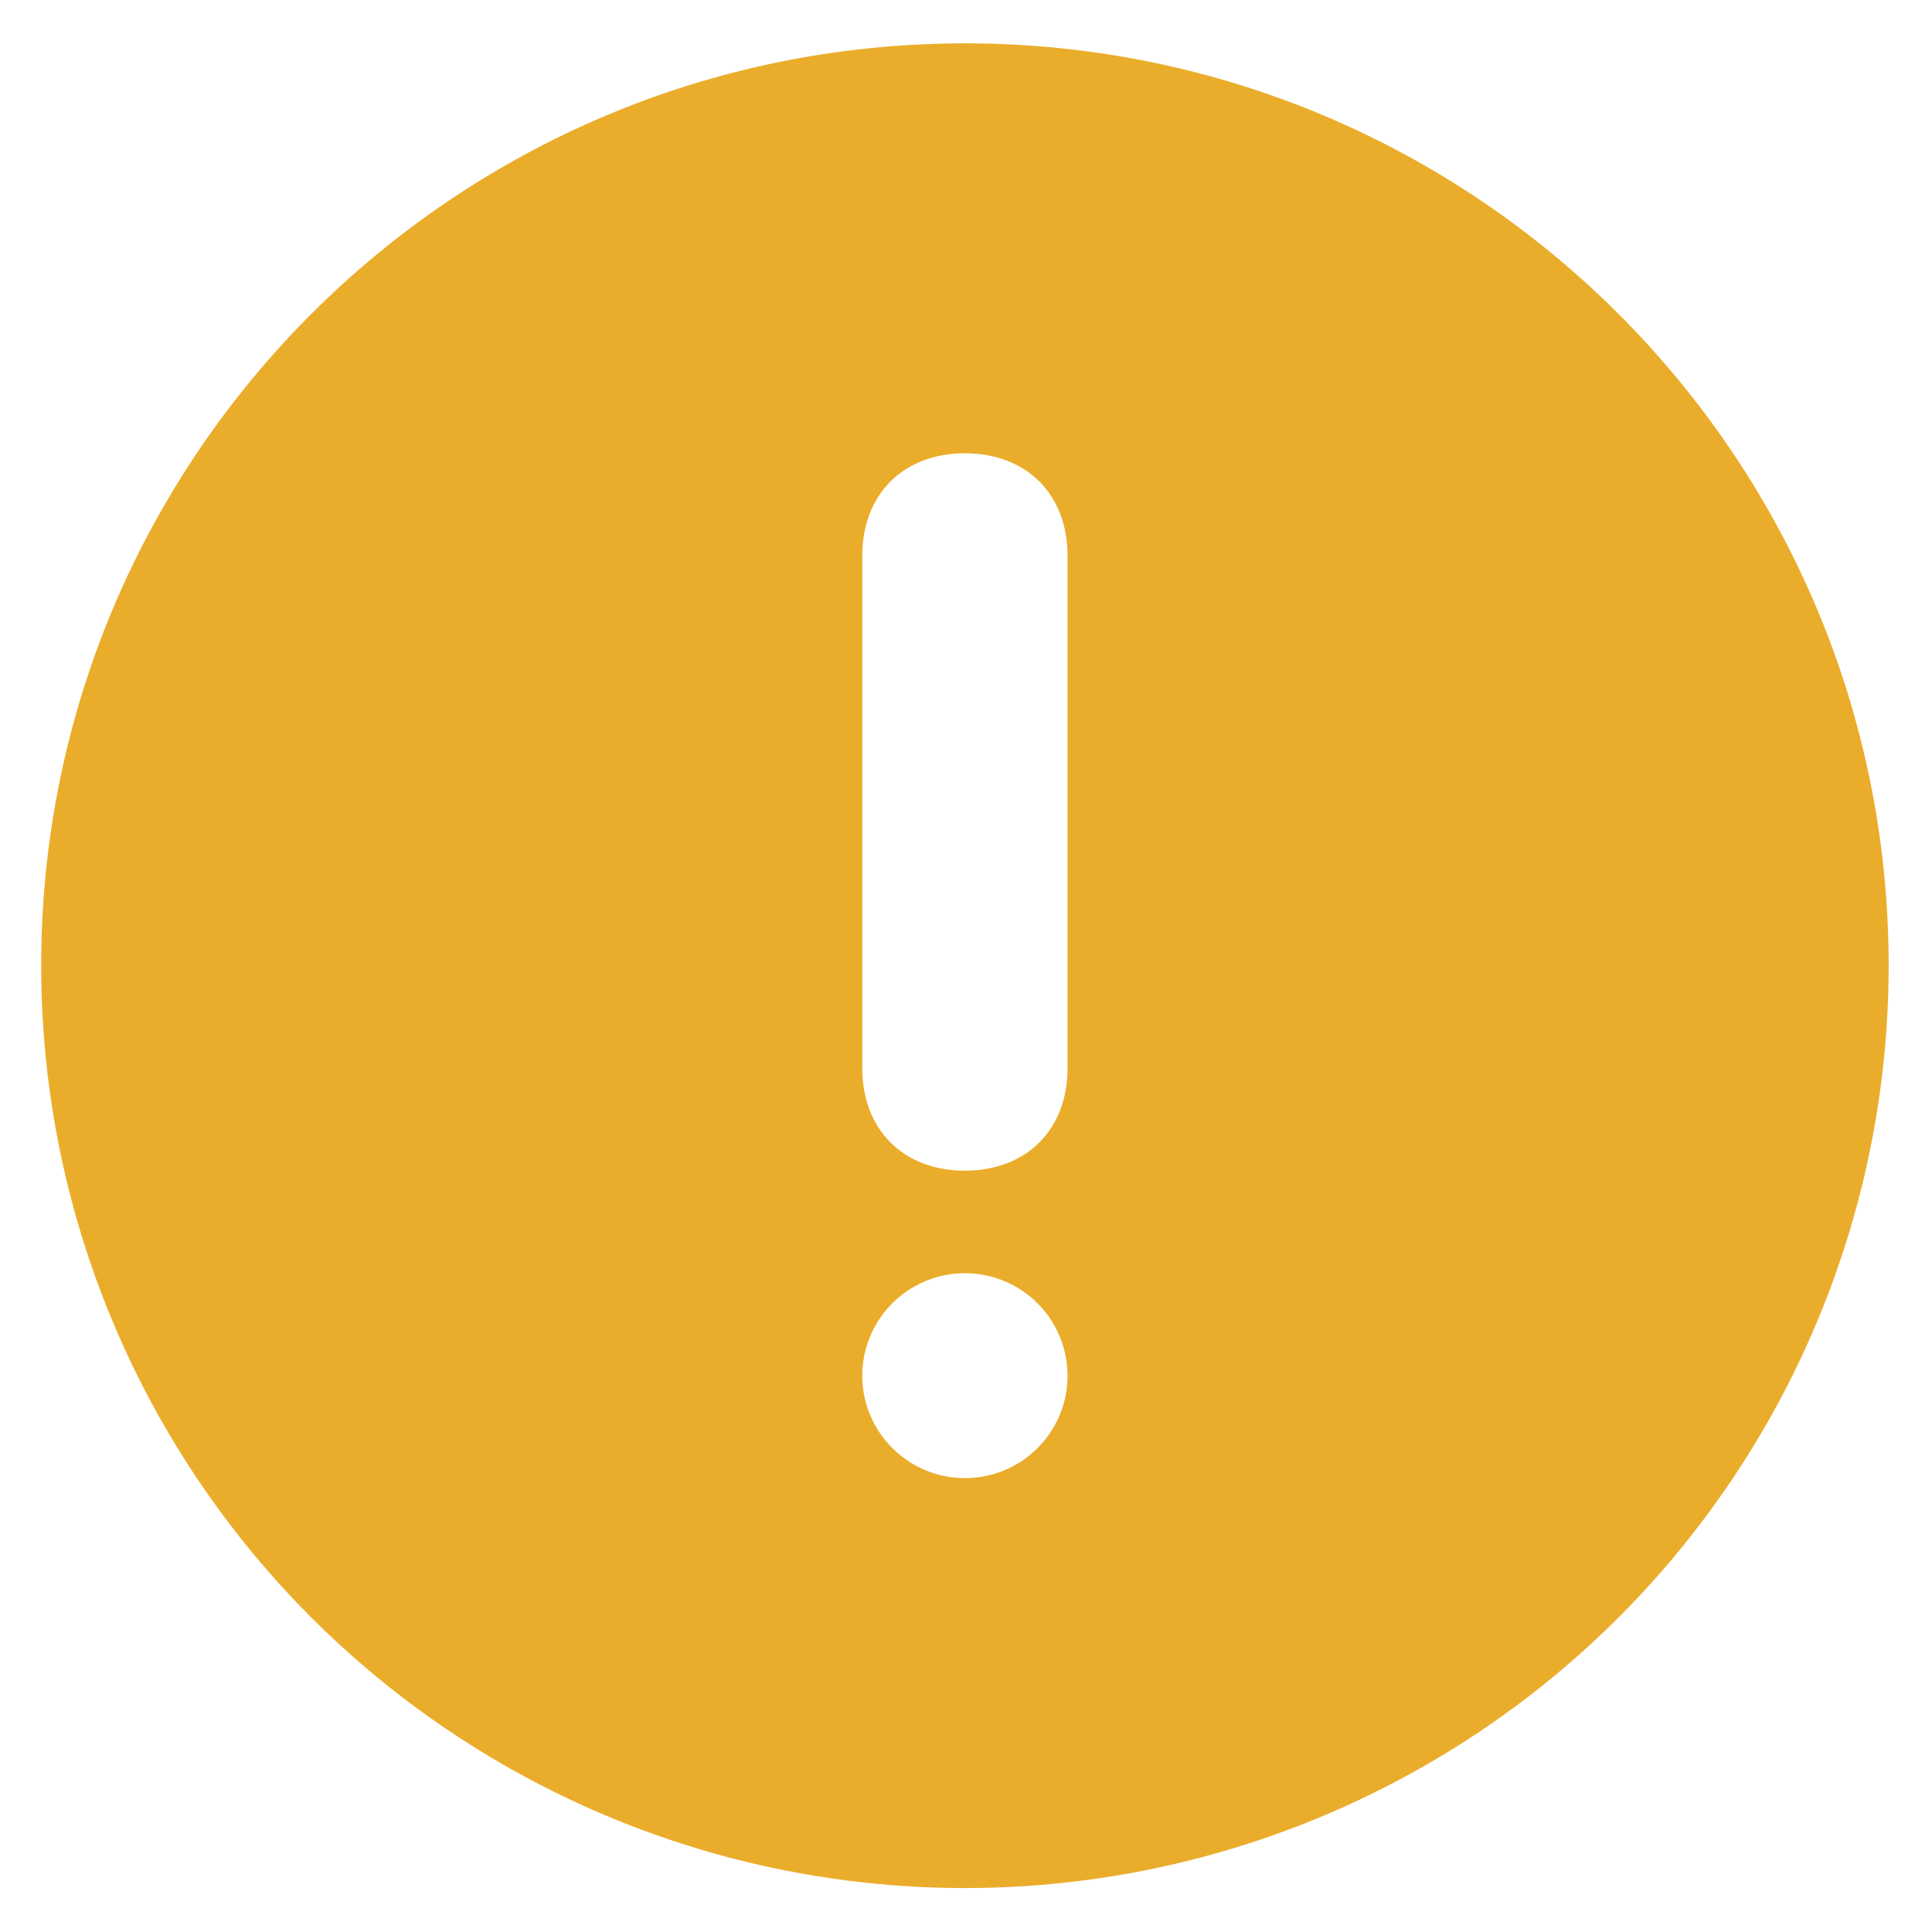 ﻿<?xml version="1.0" encoding="utf-8"?>
<svg version="1.1" xmlns:xlink="http://www.w3.org/1999/xlink" width="16px" height="16px" xmlns="http://www.w3.org/2000/svg">
  <g transform="matrix(1 0 0 1 -469 -313 )">
    <path d="M 15.641 7.997  C 15.641 3.779  12.216 0.359  7.991 0.359  C 3.766 0.359  0.341 3.779  0.341 7.997  C 0.341 10.727  1.799 13.248  4.166 14.613  C 6.533 15.977  9.449 15.977  11.816 14.613  C 14.183 13.248  15.641 10.727  15.641 7.997  Z M 8.841 11.393  C 8.841 11.861  8.461 12.241  7.991 12.241  C 7.522 12.241  7.141 11.861  7.141 11.393  C 7.141 11.09  7.303 10.809  7.566 10.658  C 7.829 10.506  8.153 10.506  8.416 10.658  C 8.679 10.809  8.841 11.09  8.841 11.393  Z M 8.841 4.603  L 8.841 8.846  C 8.841 9.355  8.501 9.695  7.991 9.695  C 7.481 9.695  7.141 9.355  7.141 8.846  L 7.141 4.603  C 7.141 4.093  7.481 3.754  7.991 3.754  C 8.501 3.754  8.841 4.093  8.841 4.603  Z " fill-rule="nonzero" fill="#eaad2b" stroke="none" transform="matrix(1 0 0 1 469 313 )" />
  </g>
</svg>